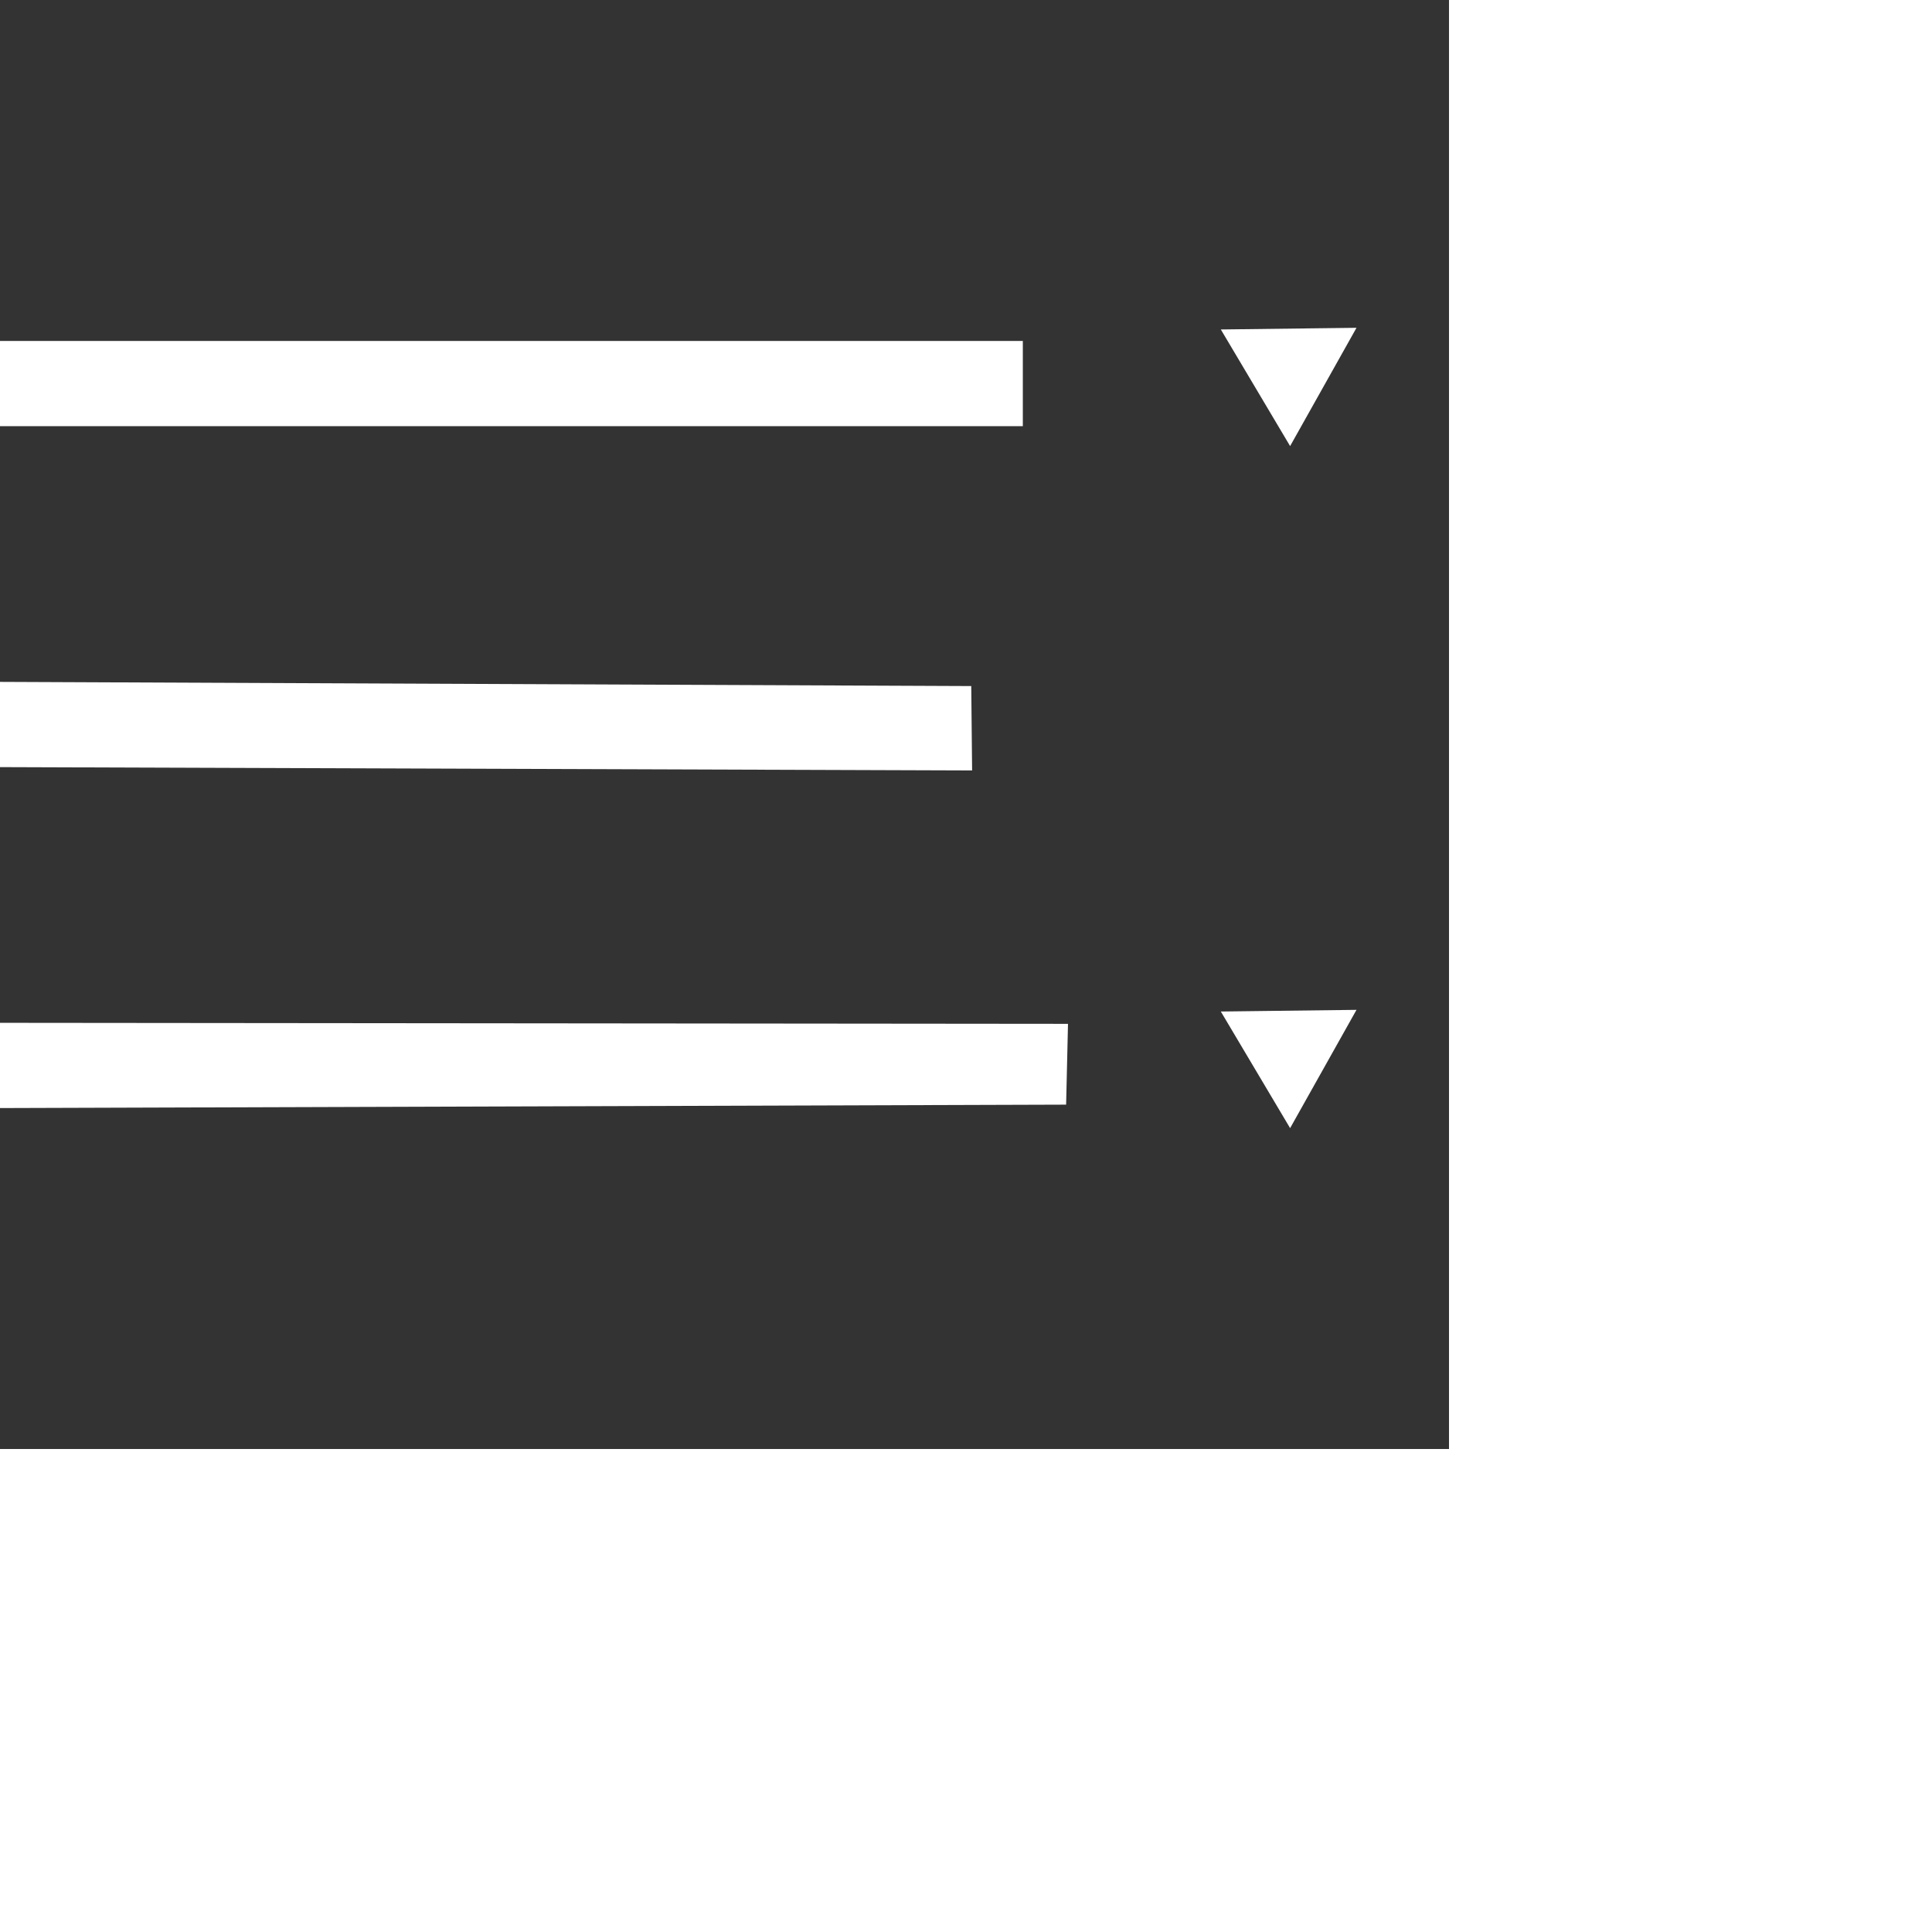 <svg viewBox="0 0 17 17" xmlns="http://www.w3.org/2000/svg" xmlns:bx="https://boxy-svg.com/" transform="scale(0.75)">
  <rect x="0" y="0" width="17" height="17" fill="#333333" stroke="none"/>
  <g transform="matrix(-1, 0, 0, 1, 17, 0)"/>
  <path d="M 17 13 L 17 12 L 5 12 L 5 13 L 17 13 Z M 5.595 7.961 L 17 8 L 17 9 L 5.605 8.951 L 5.595 7.961 Z M 4.492 4.04 L 17 4 L 17 5 L 4.47 4.988 L 4.492 4.04 Z" fill="#ffffff" transform="matrix(-1, 0, 0, -1, 17, 17)"/>
  <path d="M 15.262 4.042 L 16.057 5.42 L 14.466 5.42 L 15.262 4.042 Z" style="fill: #ffffff;" transform="matrix(0.511, 0.86, -0.86, 0.511, 11.592, -11.345)" bx:shape="triangle 14.466 4.042 1.591 1.378 0.5 0 1@a7c9a5df"/>
  <path d="M 15.262 4.042 L 16.057 5.42 L 14.466 5.42 L 15.262 4.042 Z" style="fill: #ffffff;" transform="matrix(0.511, 0.86, -0.86, 0.511, 11.592, -3.343)" bx:shape="triangle 14.466 4.042 1.591 1.378 0.5 0 1@a7c9a5df"/>
</svg>
